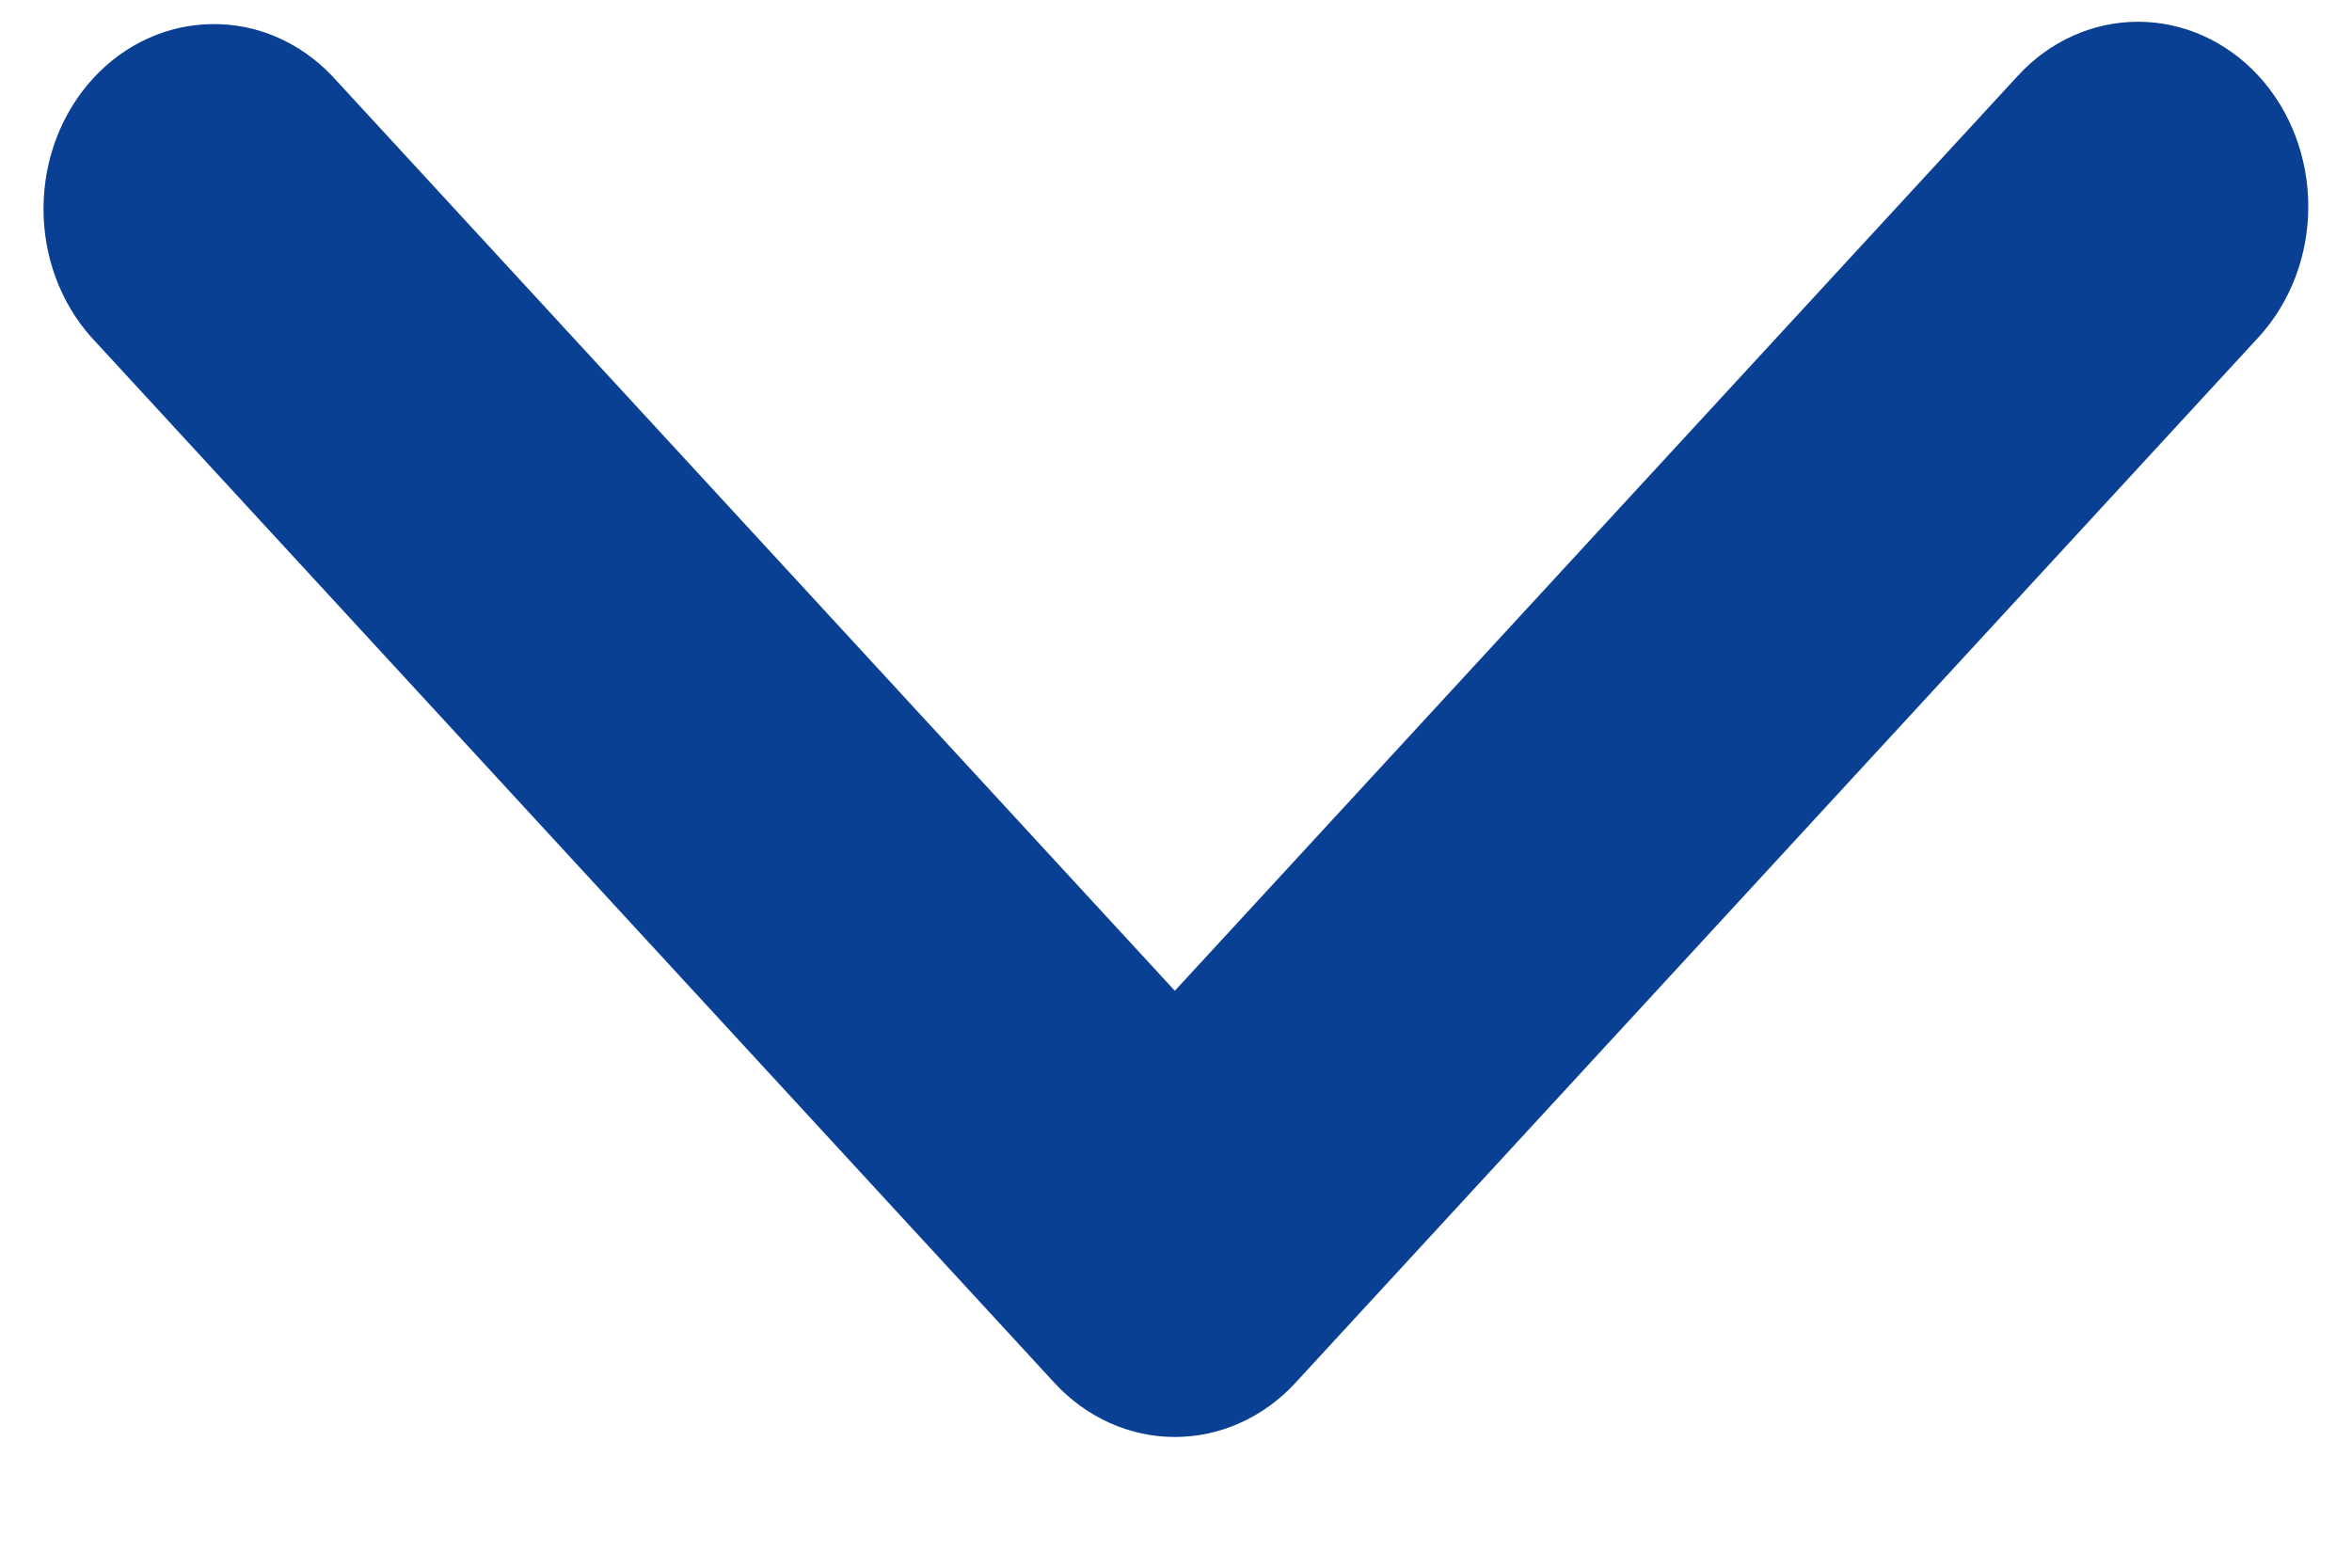 <svg width="12" height="8" viewBox="0 0 12 8" fill="none" xmlns="http://www.w3.org/2000/svg">
<path d="M11.523 0.387C11.36 0.21 11.139 0.111 10.909 0.111C10.678 0.111 10.457 0.21 10.295 0.387L5.994 5.056L1.694 0.387C1.53 0.215 1.311 0.12 1.083 0.123C0.855 0.125 0.637 0.224 0.476 0.399C0.315 0.574 0.224 0.81 0.222 1.058C0.22 1.305 0.307 1.543 0.466 1.721L5.38 7.057C5.543 7.234 5.764 7.333 5.994 7.333C6.225 7.333 6.446 7.234 6.609 7.057L11.523 1.721C11.686 1.544 11.777 1.304 11.777 1.054C11.777 0.804 11.686 0.564 11.523 0.387Z" fill="#0A4093"/>
</svg>
